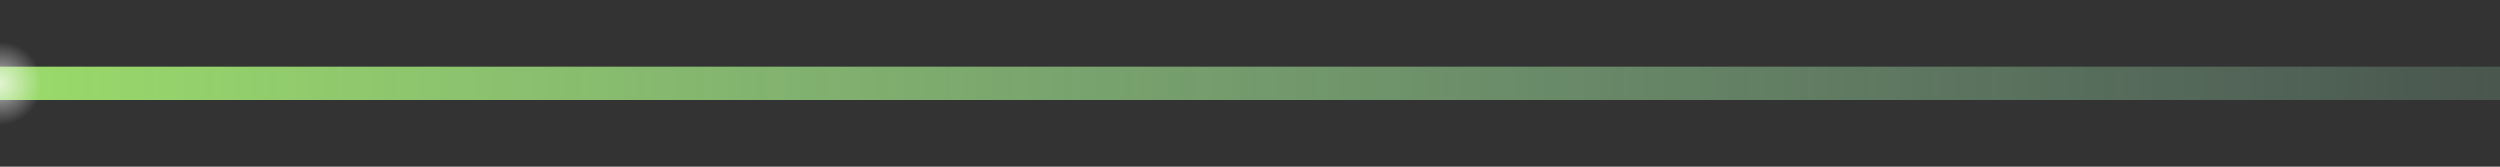 <svg width="300" height="20" viewBox="0 0 300 20" fill="none" xmlns="http://www.w3.org/2000/svg"><rect x="0" y="0" width="300" height="20" fill="#333333" stroke="none"/><defs><radialGradient id="b" cx=".5" cy=".5" r=".5"><stop offset="0%" stop-color="#fff" stop-opacity=".7"/><stop offset="100%" stop-color="#fff" stop-opacity="0"/></radialGradient><linearGradient id="a" x1="0" y1="10" x2="300" y2="10" gradientUnits="userSpaceOnUse"><stop offset="0%" stop-color="#9ADA69"/><stop offset="100%" stop-color="#A2E4BB" stop-opacity=".2"/></linearGradient></defs><path stroke="url(#a)" stroke-width="4" d="M0 10h300"/><circle r="5" cy="10" fill="url(#b)"><animate attributeName="cx" from="-10" to="310" dur="2s" repeatCount="indefinite"/></circle></svg>